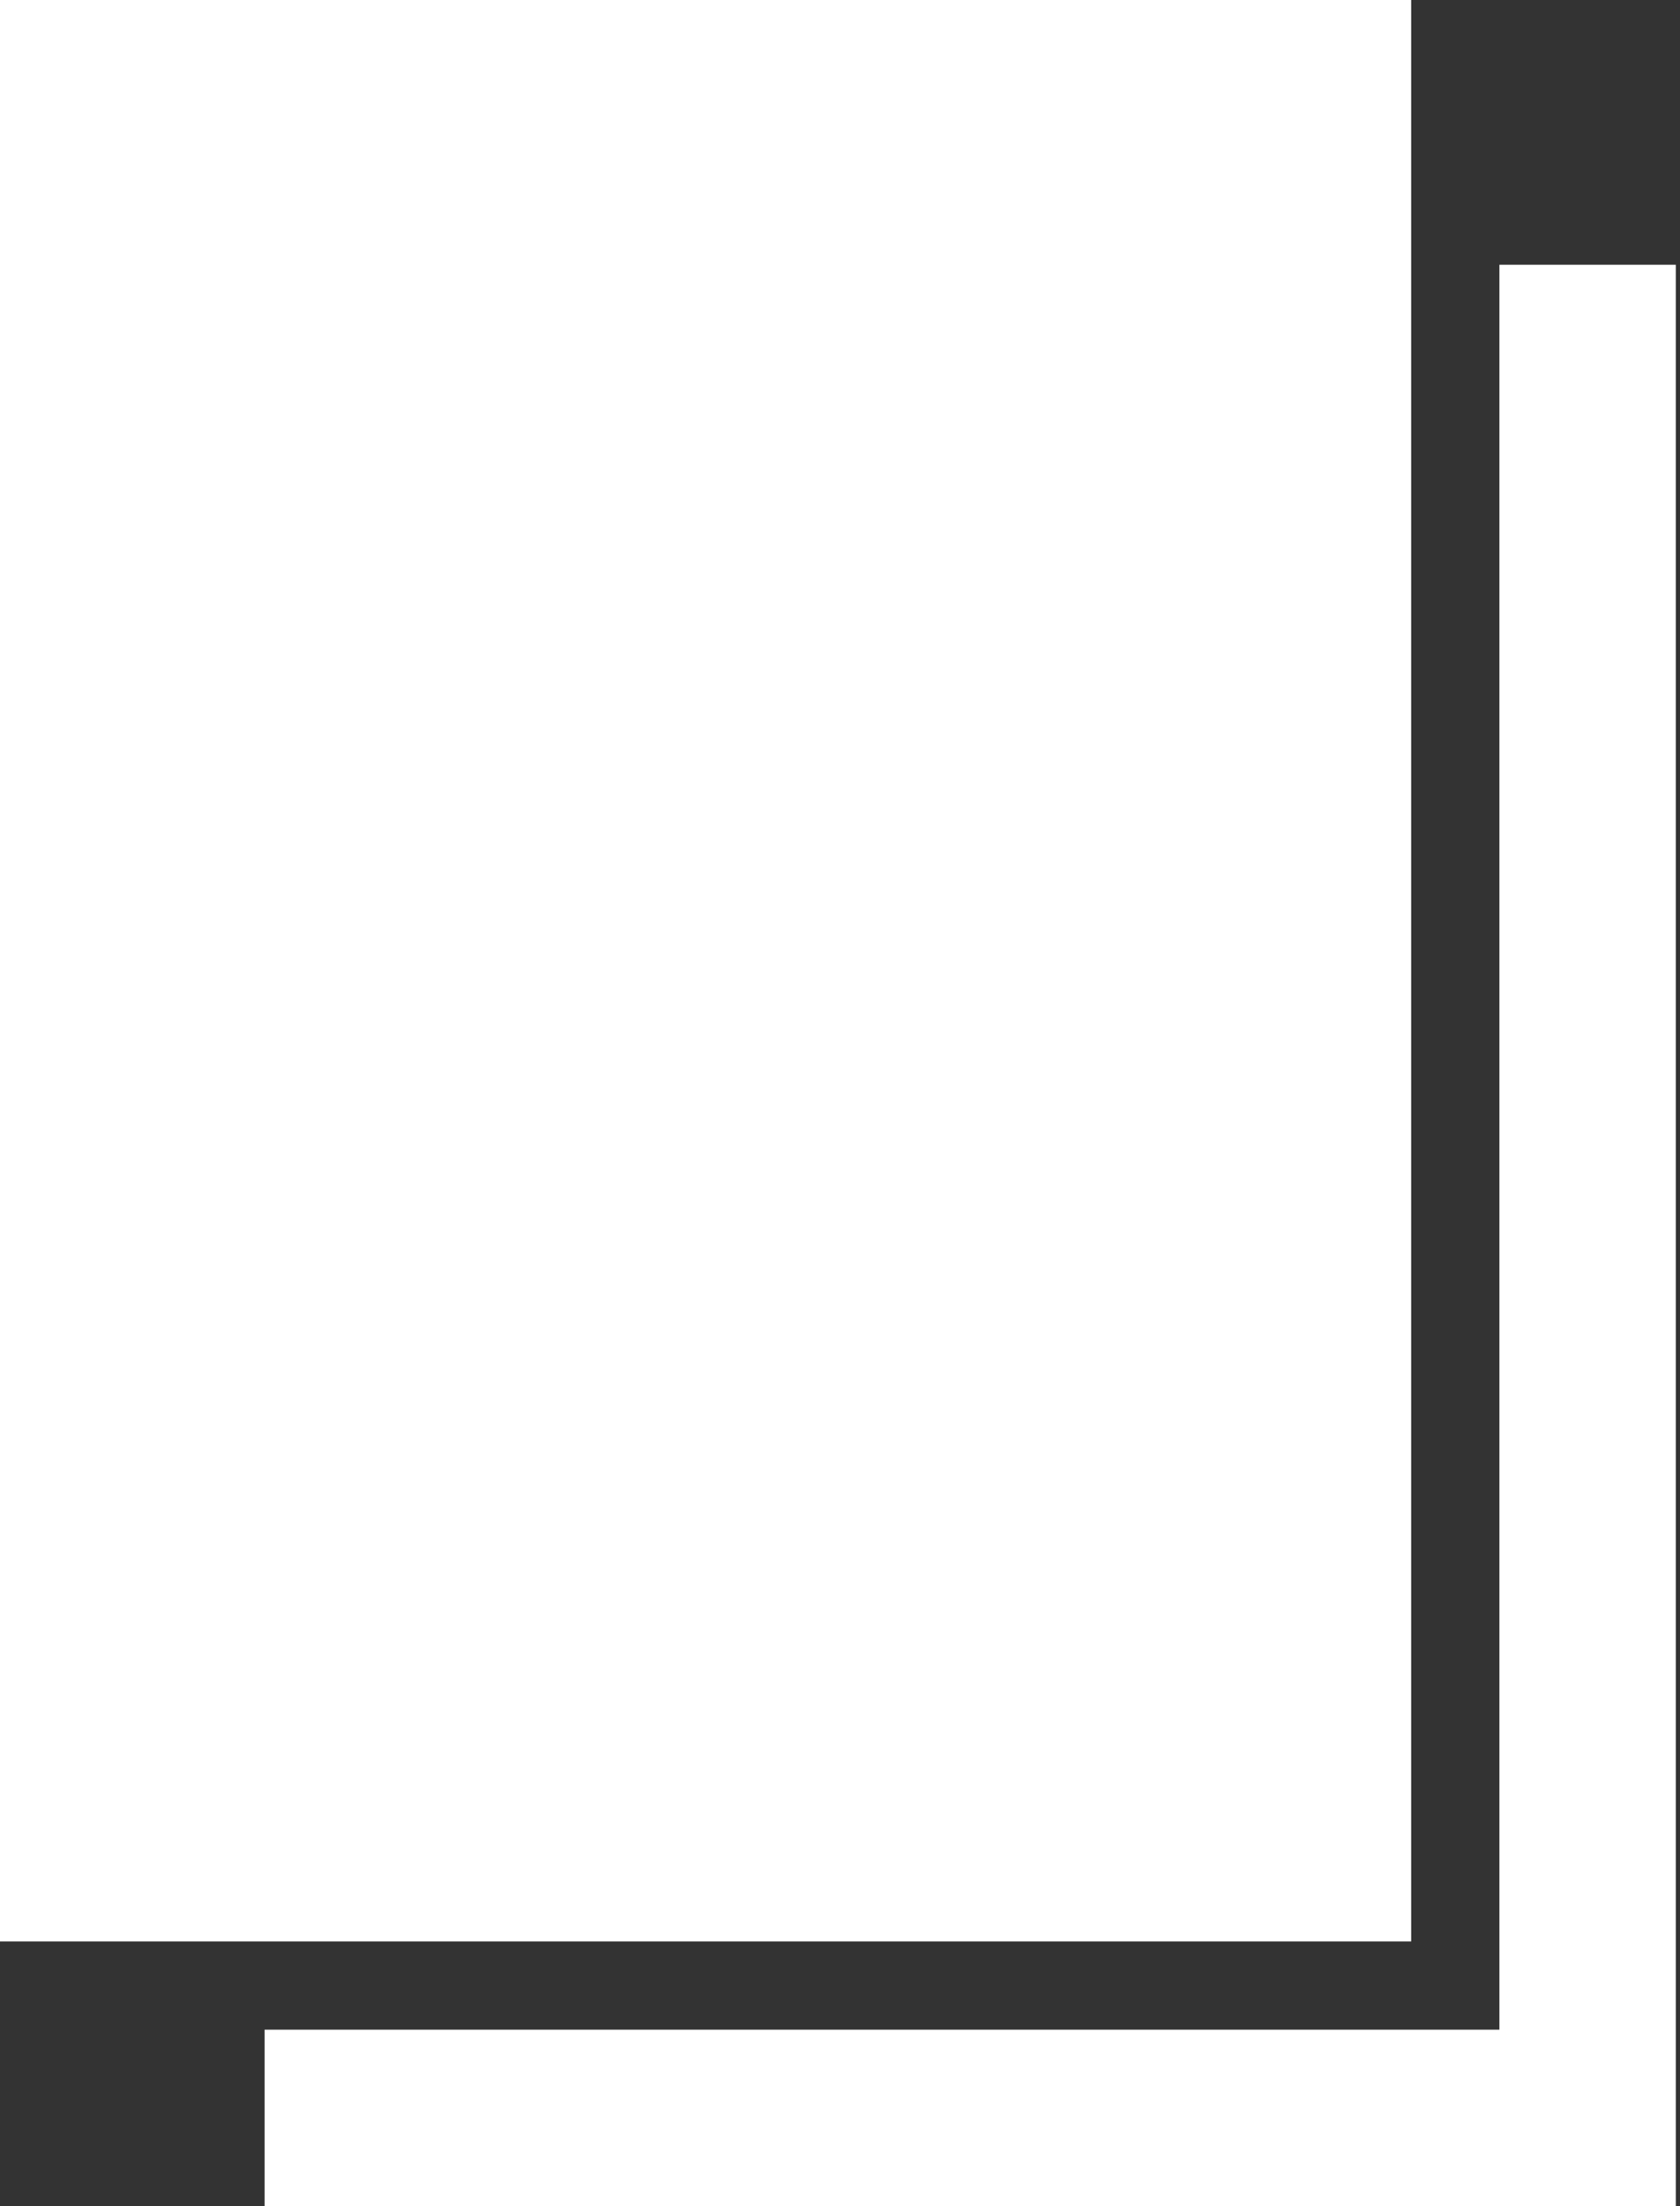 <svg viewBox="0 0 16 21" fill="none" xmlns="http://www.w3.org/2000/svg">
<rect x="0" y="0" width="16" height="21" fill="#333333" stroke="none"/>
<path d="M15.96 21V2.52H14.28V19.32H2.52V21H15.96Z" fill="white"/>
<rect width="13.44" height="18.48" fill="white"/>
</svg>
